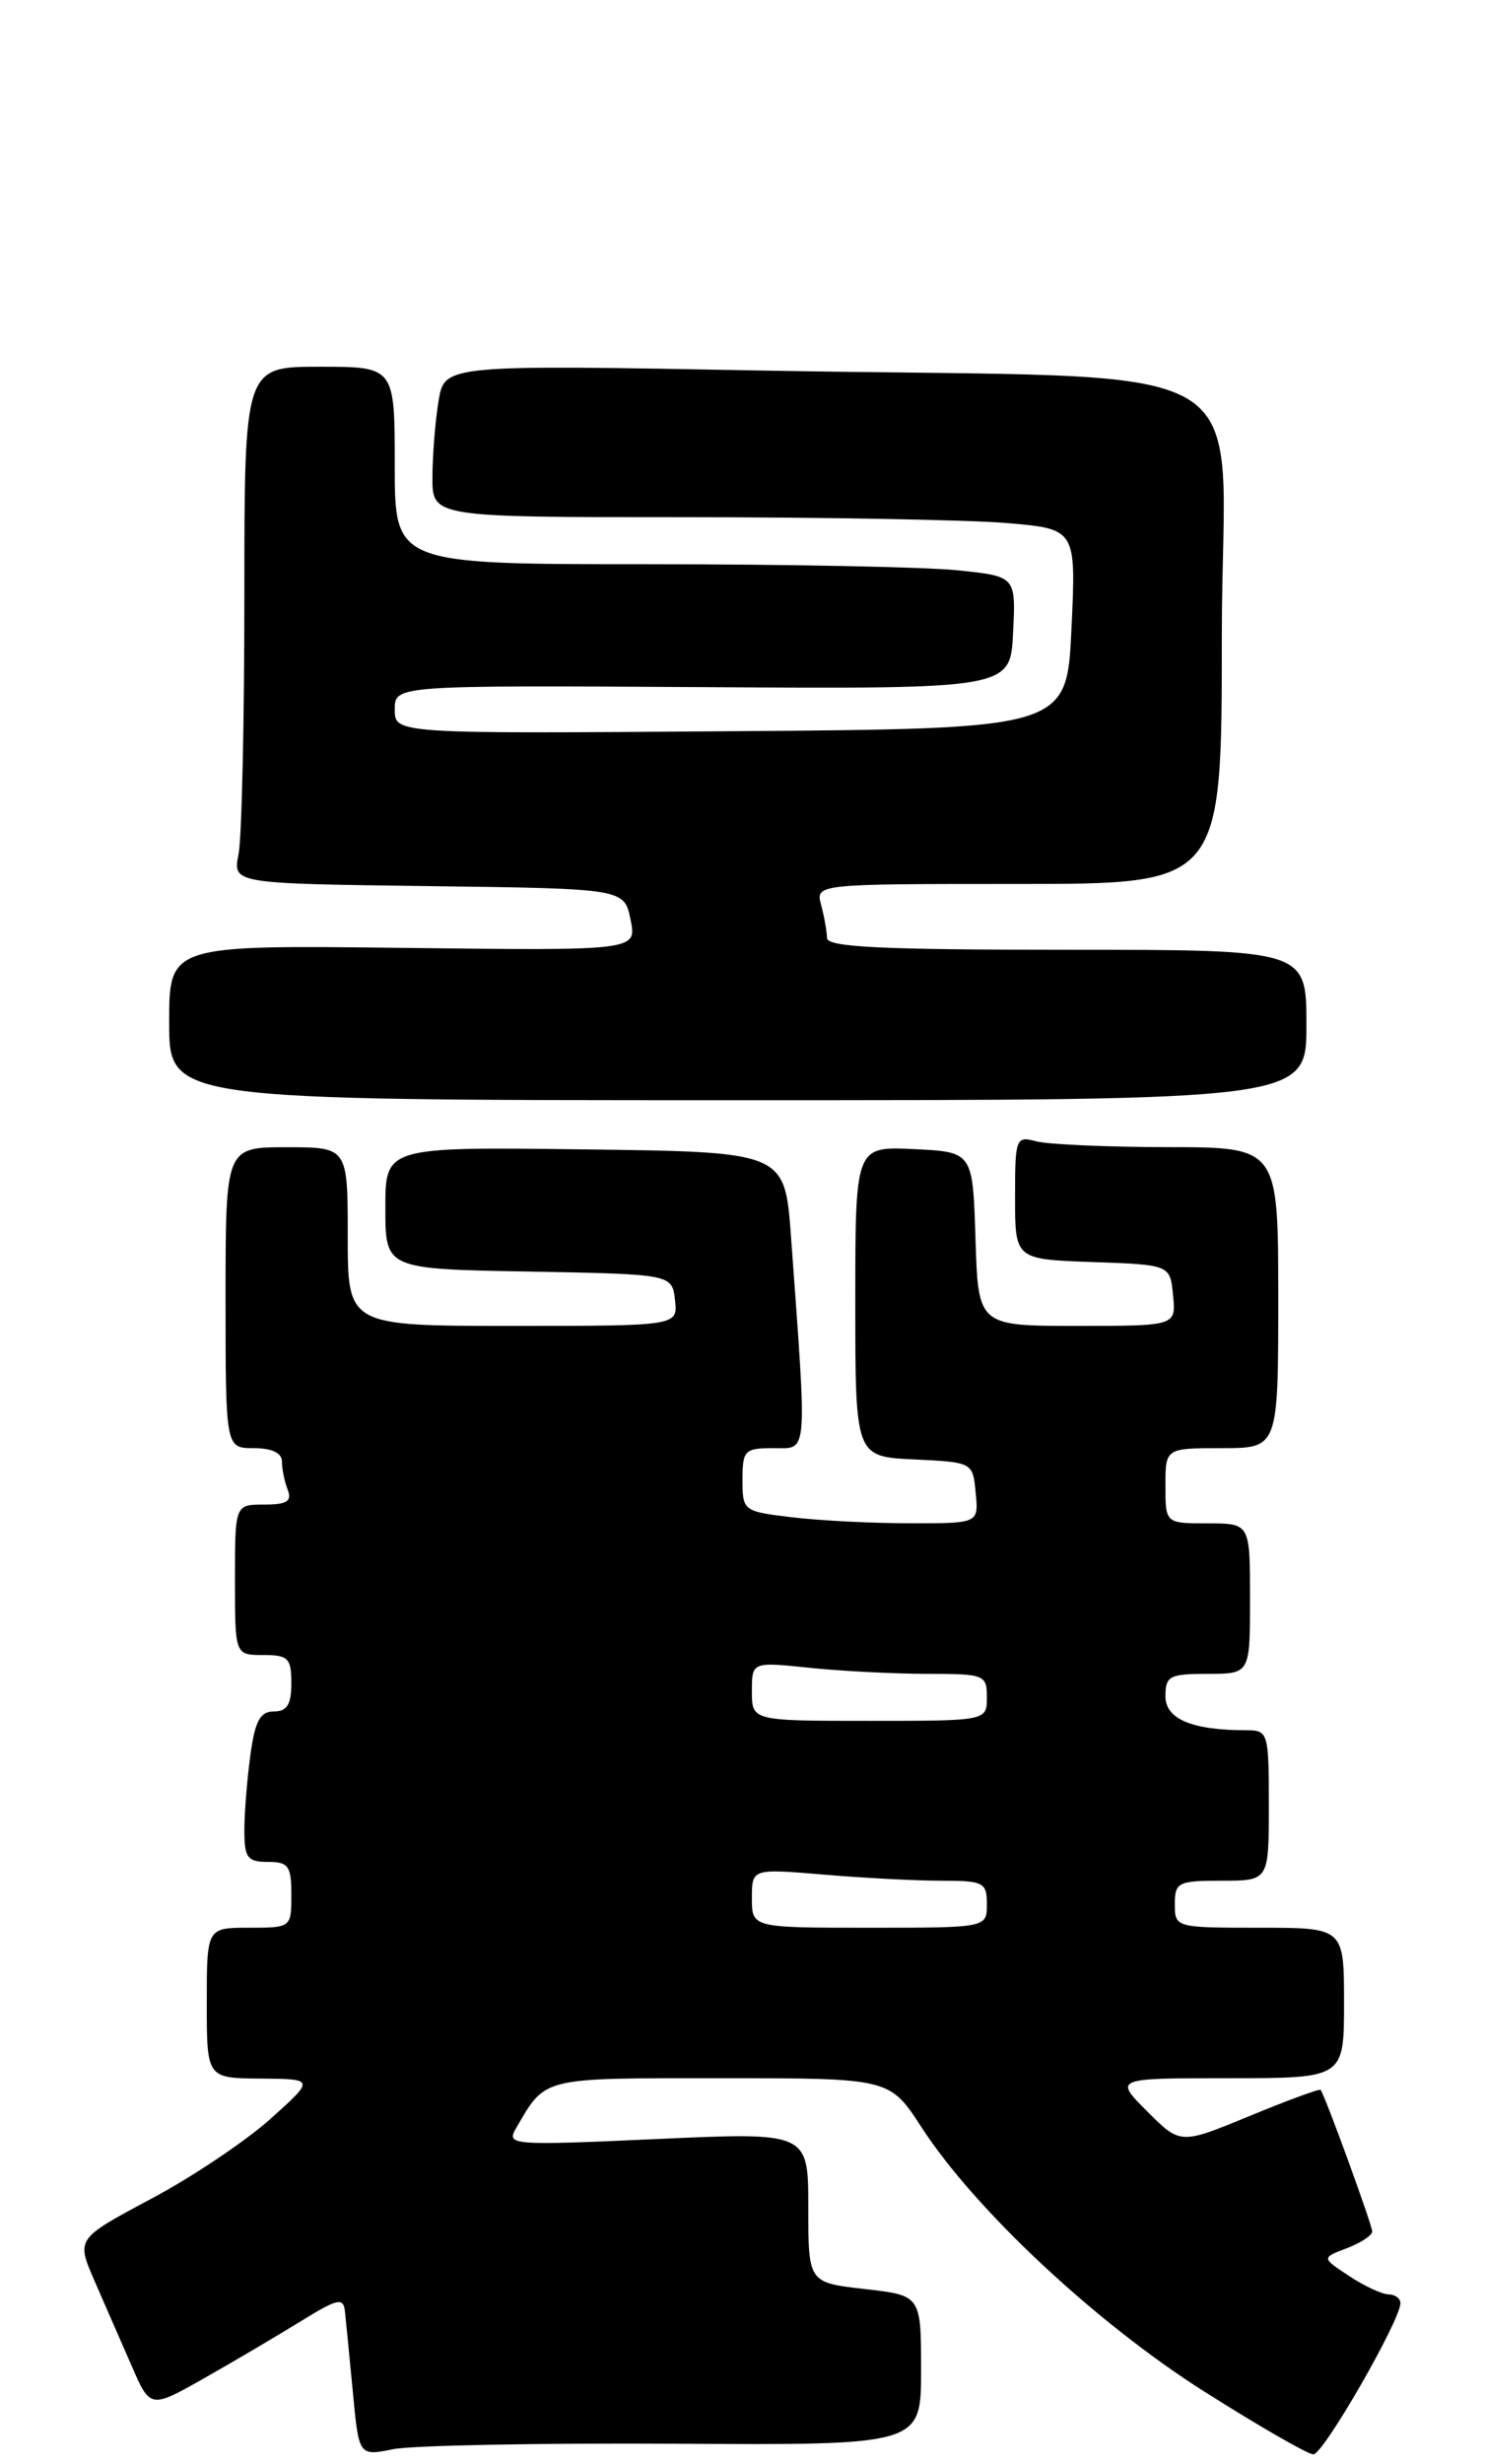 <?xml version="1.0" encoding="UTF-8" standalone="no"?>
<!DOCTYPE svg PUBLIC "-//W3C//DTD SVG 1.1//EN" "http://www.w3.org/Graphics/SVG/1.1/DTD/svg11.dtd" >
<svg xmlns="http://www.w3.org/2000/svg" xmlns:xlink="http://www.w3.org/1999/xlink" version="1.1" viewBox="0 0 158 262">
 <g >
 <path fill="currentColor"
d=" M 71.75 259.87 C 98.00 260.03 98.00 260.03 98.00 252.07 C 98.00 244.10 98.00 244.10 92.00 243.42 C 86.00 242.74 86.00 242.74 86.00 234.74 C 86.00 226.74 86.00 226.74 69.91 227.47 C 54.43 228.17 53.86 228.13 54.89 226.35 C 58.09 220.84 57.44 221.00 76.69 221.00 C 94.66 221.00 94.66 221.00 98.03 226.20 C 103.72 234.97 116.57 246.99 128.08 254.29 C 133.90 257.98 139.15 261.00 139.74 261.00 C 140.80 261.00 149.00 246.76 149.00 244.92 C 149.00 244.42 148.44 244.00 147.75 243.99 C 147.06 243.99 145.17 243.11 143.55 242.04 C 140.60 240.10 140.60 240.10 143.30 239.08 C 144.79 238.51 146.00 237.71 146.00 237.30 C 146.00 236.62 140.99 222.87 140.51 222.24 C 140.40 222.10 137.00 223.35 132.95 225.02 C 125.59 228.06 125.59 228.06 122.06 224.53 C 118.53 221.00 118.53 221.00 130.77 221.00 C 143.00 221.00 143.00 221.00 143.00 213.00 C 143.00 205.00 143.00 205.00 134.00 205.00 C 125.07 205.00 125.00 204.98 125.00 202.50 C 125.00 200.17 125.33 200.00 130.00 200.00 C 135.00 200.00 135.00 200.00 135.00 192.00 C 135.00 184.25 134.93 184.00 132.62 184.00 C 126.82 184.00 124.00 182.81 124.00 180.38 C 124.00 178.23 124.43 178.00 128.50 178.00 C 133.00 178.00 133.00 178.00 133.00 170.00 C 133.00 162.00 133.00 162.00 128.50 162.00 C 124.00 162.00 124.00 162.00 124.00 158.00 C 124.00 154.00 124.00 154.00 130.00 154.00 C 136.00 154.00 136.00 154.00 136.00 138.00 C 136.00 122.00 136.00 122.00 124.25 121.99 C 117.79 121.98 111.49 121.70 110.25 121.37 C 108.08 120.79 108.00 121.01 108.00 127.34 C 108.00 133.92 108.00 133.92 116.25 134.21 C 124.50 134.50 124.50 134.50 124.81 137.75 C 125.13 141.00 125.13 141.00 114.60 141.00 C 104.08 141.00 104.08 141.00 103.79 131.75 C 103.50 122.50 103.50 122.50 97.25 122.20 C 91.00 121.90 91.00 121.90 91.00 138.40 C 91.00 154.90 91.00 154.90 97.25 155.20 C 103.50 155.50 103.50 155.50 103.81 158.75 C 104.13 162.00 104.13 162.00 96.81 161.99 C 92.79 161.99 87.14 161.70 84.25 161.35 C 79.08 160.73 79.00 160.67 79.00 157.36 C 79.00 154.23 79.22 154.00 82.30 154.00 C 85.99 154.00 85.89 155.26 84.16 131.50 C 83.50 122.50 83.50 122.50 62.25 122.23 C 41.00 121.96 41.00 121.96 41.00 128.45 C 41.00 134.95 41.00 134.95 56.25 135.22 C 71.50 135.50 71.50 135.50 71.82 138.25 C 72.13 141.00 72.13 141.00 54.57 141.00 C 37.00 141.00 37.00 141.00 37.00 131.50 C 37.00 122.00 37.00 122.00 30.50 122.00 C 24.00 122.00 24.00 122.00 24.00 138.00 C 24.00 154.00 24.00 154.00 27.00 154.00 C 28.92 154.00 30.00 154.51 30.00 155.42 C 30.00 156.20 30.27 157.55 30.61 158.42 C 31.08 159.65 30.53 160.00 28.11 160.00 C 25.00 160.00 25.00 160.00 25.00 168.00 C 25.00 176.00 25.00 176.00 28.00 176.00 C 30.67 176.00 31.00 176.33 31.00 179.00 C 31.00 181.26 30.54 182.00 29.14 182.00 C 27.68 182.00 27.13 183.01 26.64 186.64 C 26.29 189.19 26.00 192.79 26.00 194.64 C 26.00 197.56 26.33 198.00 28.50 198.00 C 30.69 198.00 31.00 198.43 31.00 201.50 C 31.00 204.98 30.98 205.00 26.50 205.00 C 22.00 205.00 22.00 205.00 22.00 213.00 C 22.00 221.00 22.00 221.00 27.75 221.04 C 33.50 221.09 33.50 221.09 28.74 225.36 C 26.12 227.70 20.41 231.53 16.04 233.85 C 8.11 238.08 8.11 238.08 10.05 242.54 C 11.12 244.99 12.90 249.06 14.00 251.58 C 15.99 256.15 15.99 256.15 21.75 252.89 C 24.91 251.10 29.52 248.38 32.00 246.85 C 35.91 244.43 36.53 244.29 36.70 245.78 C 36.80 246.73 37.18 250.58 37.54 254.34 C 38.18 261.19 38.18 261.19 41.84 260.45 C 43.85 260.05 57.31 259.79 71.75 259.87 Z  M 139.00 109.00 C 139.00 101.00 139.00 101.00 113.50 101.00 C 93.77 101.00 88.00 100.72 87.99 99.75 C 87.98 99.06 87.70 97.49 87.37 96.25 C 86.77 94.00 86.77 94.00 108.38 94.00 C 130.00 94.00 130.00 94.00 130.00 67.59 C 130.00 36.84 136.17 40.42 81.40 39.41 C 47.30 38.78 47.30 38.78 46.66 42.64 C 46.31 44.76 46.02 48.41 46.01 50.75 C 46.00 55.00 46.00 55.00 72.85 55.00 C 87.62 55.00 103.03 55.28 107.10 55.62 C 114.50 56.25 114.50 56.25 114.00 66.87 C 113.50 77.50 113.50 77.50 77.75 77.76 C 42.00 78.03 42.00 78.03 42.00 75.45 C 42.00 72.88 42.00 72.88 74.75 73.07 C 107.50 73.27 107.50 73.27 107.79 67.28 C 108.09 61.29 108.09 61.29 101.90 60.65 C 98.49 60.29 83.62 60.00 68.85 60.00 C 42.00 60.00 42.00 60.00 42.00 49.50 C 42.00 39.00 42.00 39.00 34.00 39.00 C 26.00 39.00 26.00 39.00 26.00 63.37 C 26.00 76.78 25.72 89.15 25.38 90.85 C 24.76 93.96 24.76 93.96 45.59 94.23 C 66.42 94.50 66.42 94.50 67.09 97.80 C 67.77 101.10 67.77 101.10 42.88 100.80 C 18.00 100.50 18.00 100.50 18.00 108.75 C 18.00 117.00 18.00 117.00 78.50 117.00 C 139.00 117.00 139.00 117.00 139.00 109.00 Z  M 80.00 201.85 C 80.00 198.71 80.00 198.71 87.65 199.35 C 91.86 199.71 97.48 200.00 100.15 200.00 C 104.66 200.00 105.00 200.18 105.00 202.50 C 105.00 205.00 105.00 205.00 92.50 205.00 C 80.00 205.00 80.00 205.00 80.00 201.85 Z  M 80.00 179.86 C 80.00 176.72 80.00 176.72 86.15 177.36 C 89.53 177.71 95.15 178.00 98.65 178.00 C 104.76 178.00 105.00 178.10 105.00 180.50 C 105.00 183.00 105.00 183.00 92.50 183.00 C 80.00 183.00 80.00 183.00 80.00 179.86 Z "/>
</g>
</svg>